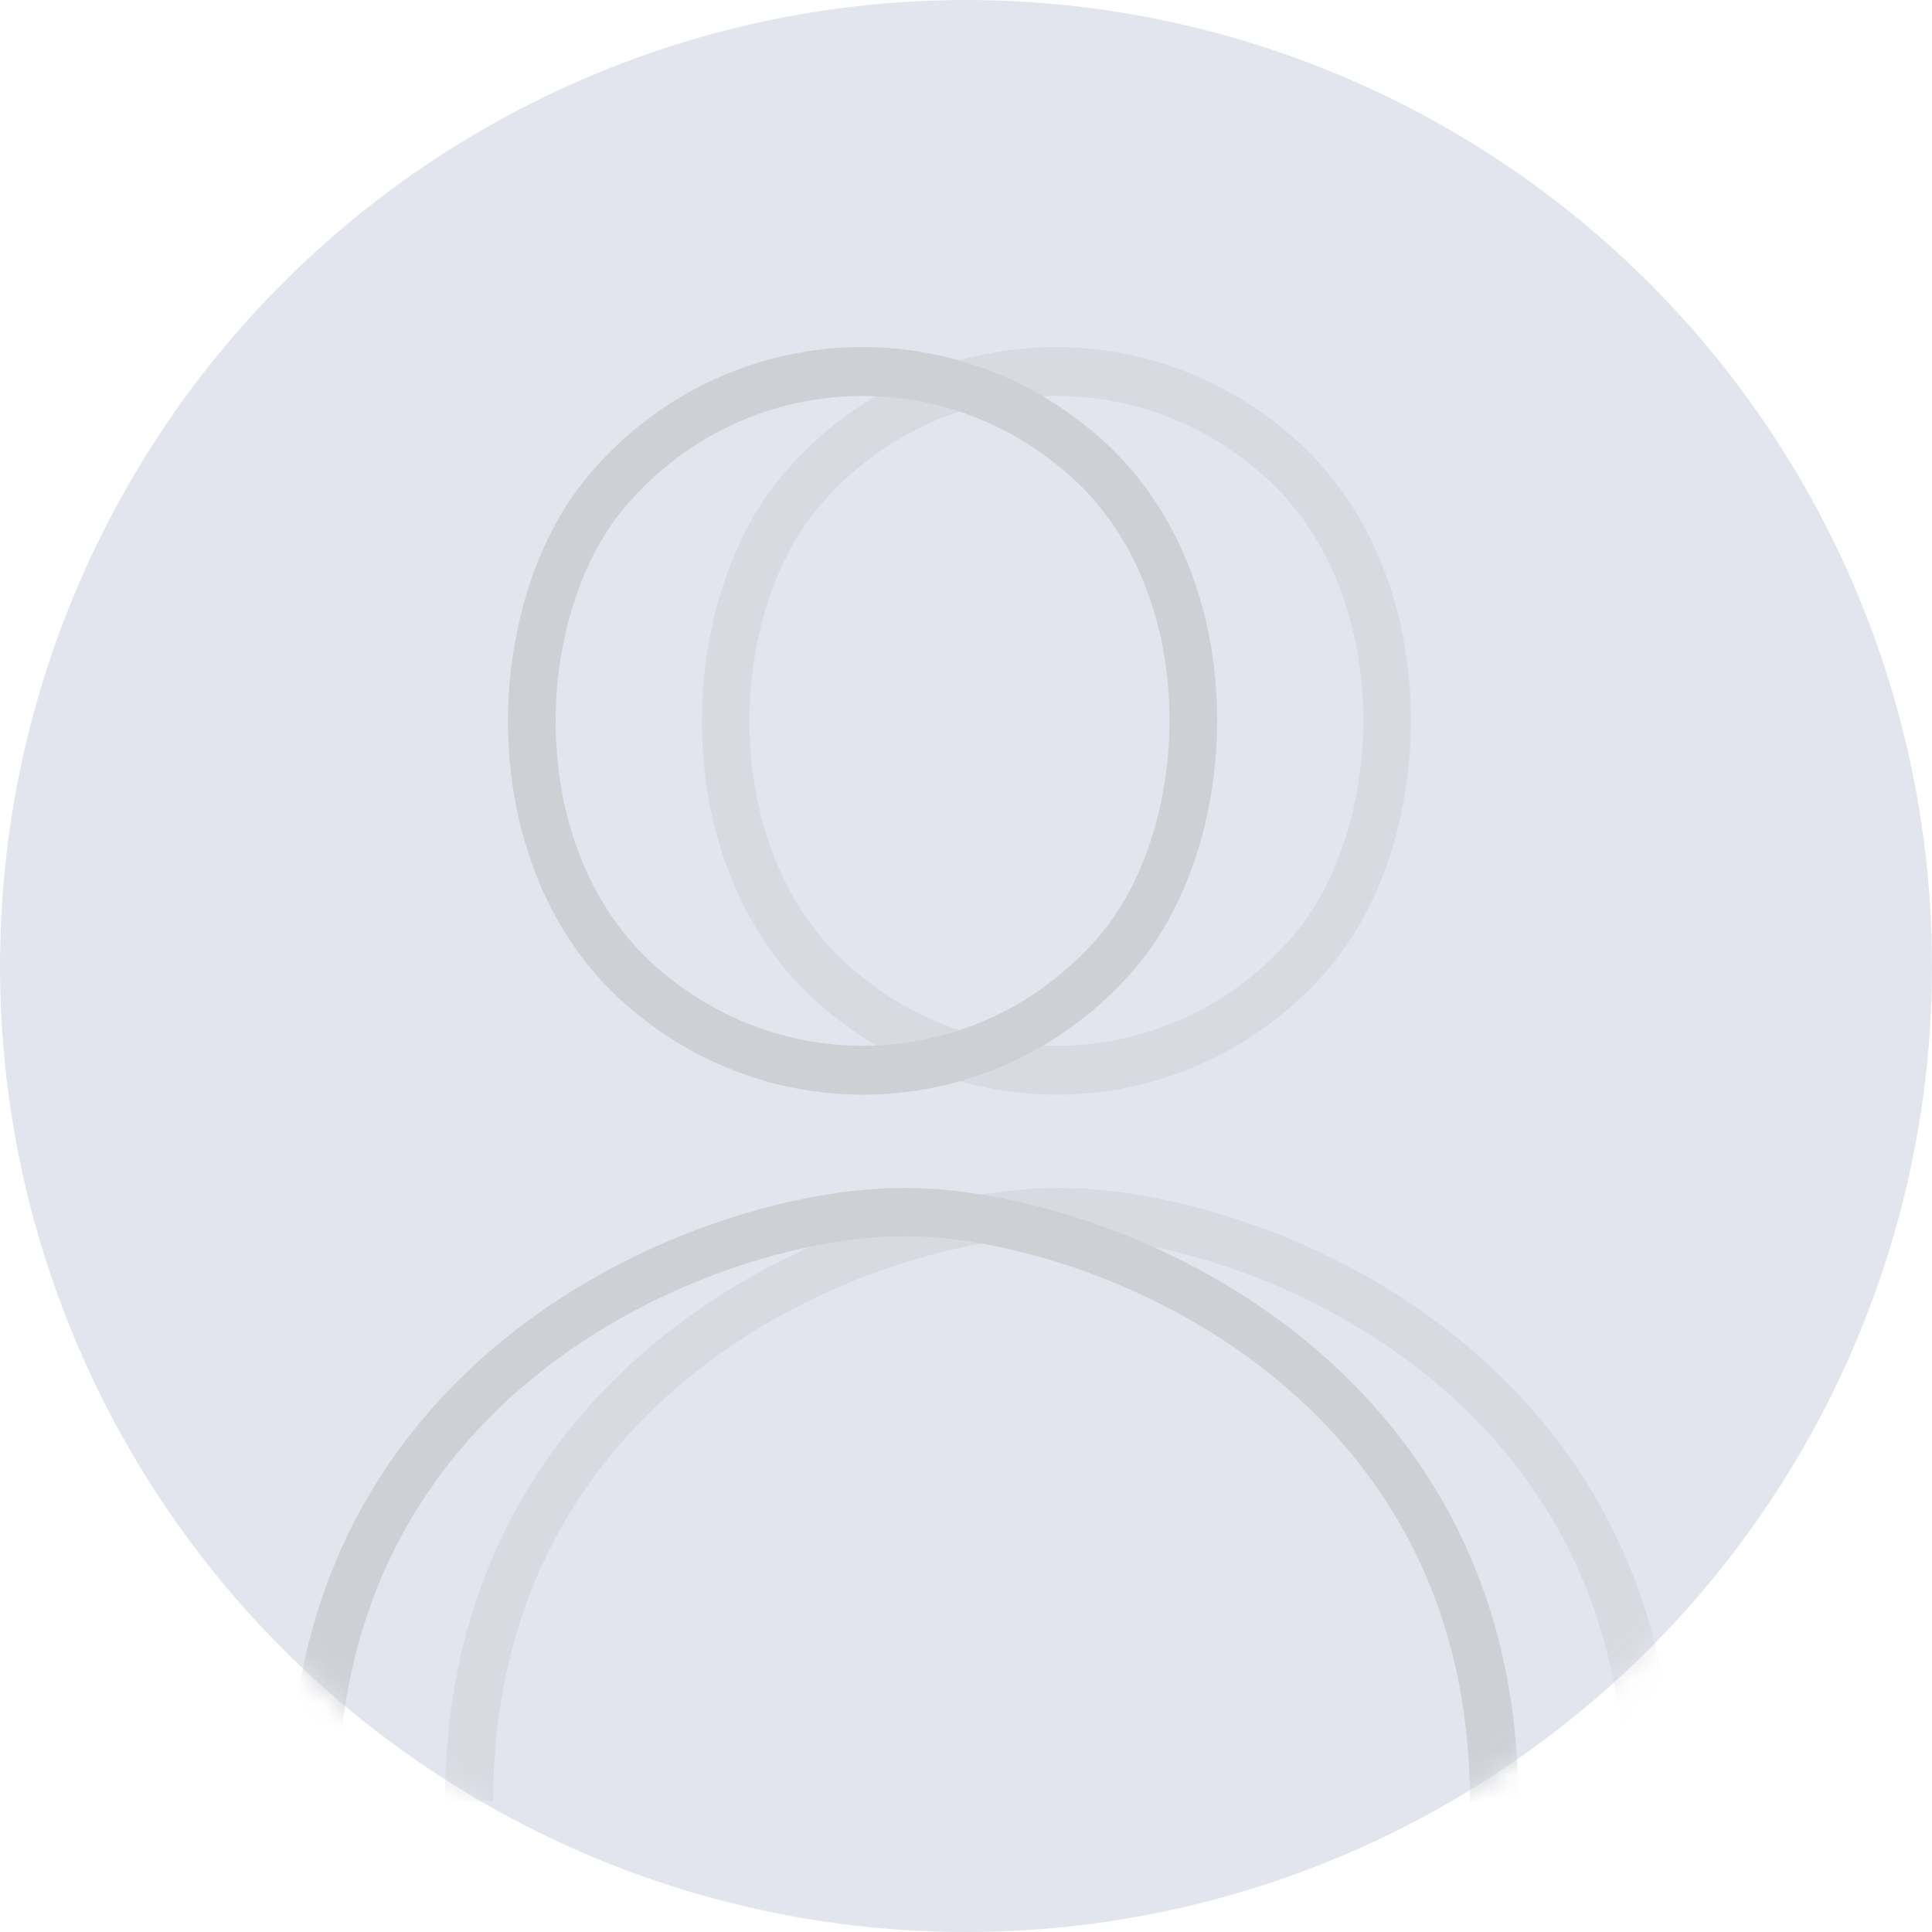 <svg width="80" height="80" viewBox="0 0 80 80" fill="none" xmlns="http://www.w3.org/2000/svg">
    <circle cx="40" cy="40" r="40" fill="#E2E5ED" />
    <mask id="mask0_1012_3848" style="mask-type:alpha" maskUnits="userSpaceOnUse" x="0" y="0"
        width="80" height="80">
        <circle cx="40" cy="40" r="40" fill="#E2E5ED" />
    </mask>
    <g mask="url(#mask0_1012_3848)">
        <g opacity="0.5">
            <rect x="0.073" y="1.431" width="28.494" height="28.579" rx="14.247"
                transform="matrix(0.733 0.68 -0.66 0.751 43.622 8.306)"
                stroke="#CED0D6" stroke-width="2" />
            <path fill-rule="evenodd" clip-rule="evenodd"
                d="M43.813 49.191C39.682 49.191 33.373 50.863 28.08 54.844C22.745 58.857 18.424 65.235 18.424 74.581H20.424C20.424 65.946 24.38 60.13 29.282 56.443C34.225 52.724 40.111 51.191 43.813 51.191H43.902C43.902 51.191 43.902 51.191 43.902 51.191C43.902 51.191 43.902 51.191 43.902 51.191C47.604 51.191 53.49 52.725 58.432 56.443C63.334 60.13 67.291 65.946 67.291 74.581H69.291C69.291 65.235 64.969 58.857 59.635 54.844C54.342 50.863 48.033 49.191 43.902 49.191C43.902 49.191 43.902 49.191 43.902 49.191C43.902 49.191 43.902 49.191 43.902 49.191H43.813Z"
                fill="#CED0D6" />
        </g>
        <path fill-rule="evenodd" clip-rule="evenodd"
            d="M37.389 49.191C33.258 49.191 26.949 50.863 21.656 54.844C16.322 58.857 12 65.235 12 74.581H14C14 65.946 17.956 60.13 22.858 56.443C27.801 52.724 33.687 51.191 37.389 51.191H37.478C37.478 51.191 37.478 51.191 37.478 51.191C37.478 51.191 37.478 51.191 37.478 51.191C41.18 51.191 47.066 52.725 52.009 56.443C56.91 60.13 60.867 65.946 60.867 74.581H62.867C62.867 65.235 58.545 58.857 53.211 54.844C47.918 50.863 41.609 49.191 37.478 49.191C37.478 49.191 37.478 49.191 37.478 49.191C37.478 49.191 37.478 49.191 37.478 49.191H37.389Z"
            fill="#CED0D6" />
        <rect x="0.073" y="1.431" width="28.494" height="28.579" rx="14.247"
            transform="matrix(0.733 0.68 -0.66 0.751 35.597 8.306)" stroke="#CED0D6"
            stroke-width="2" />
    </g>
</svg>
    